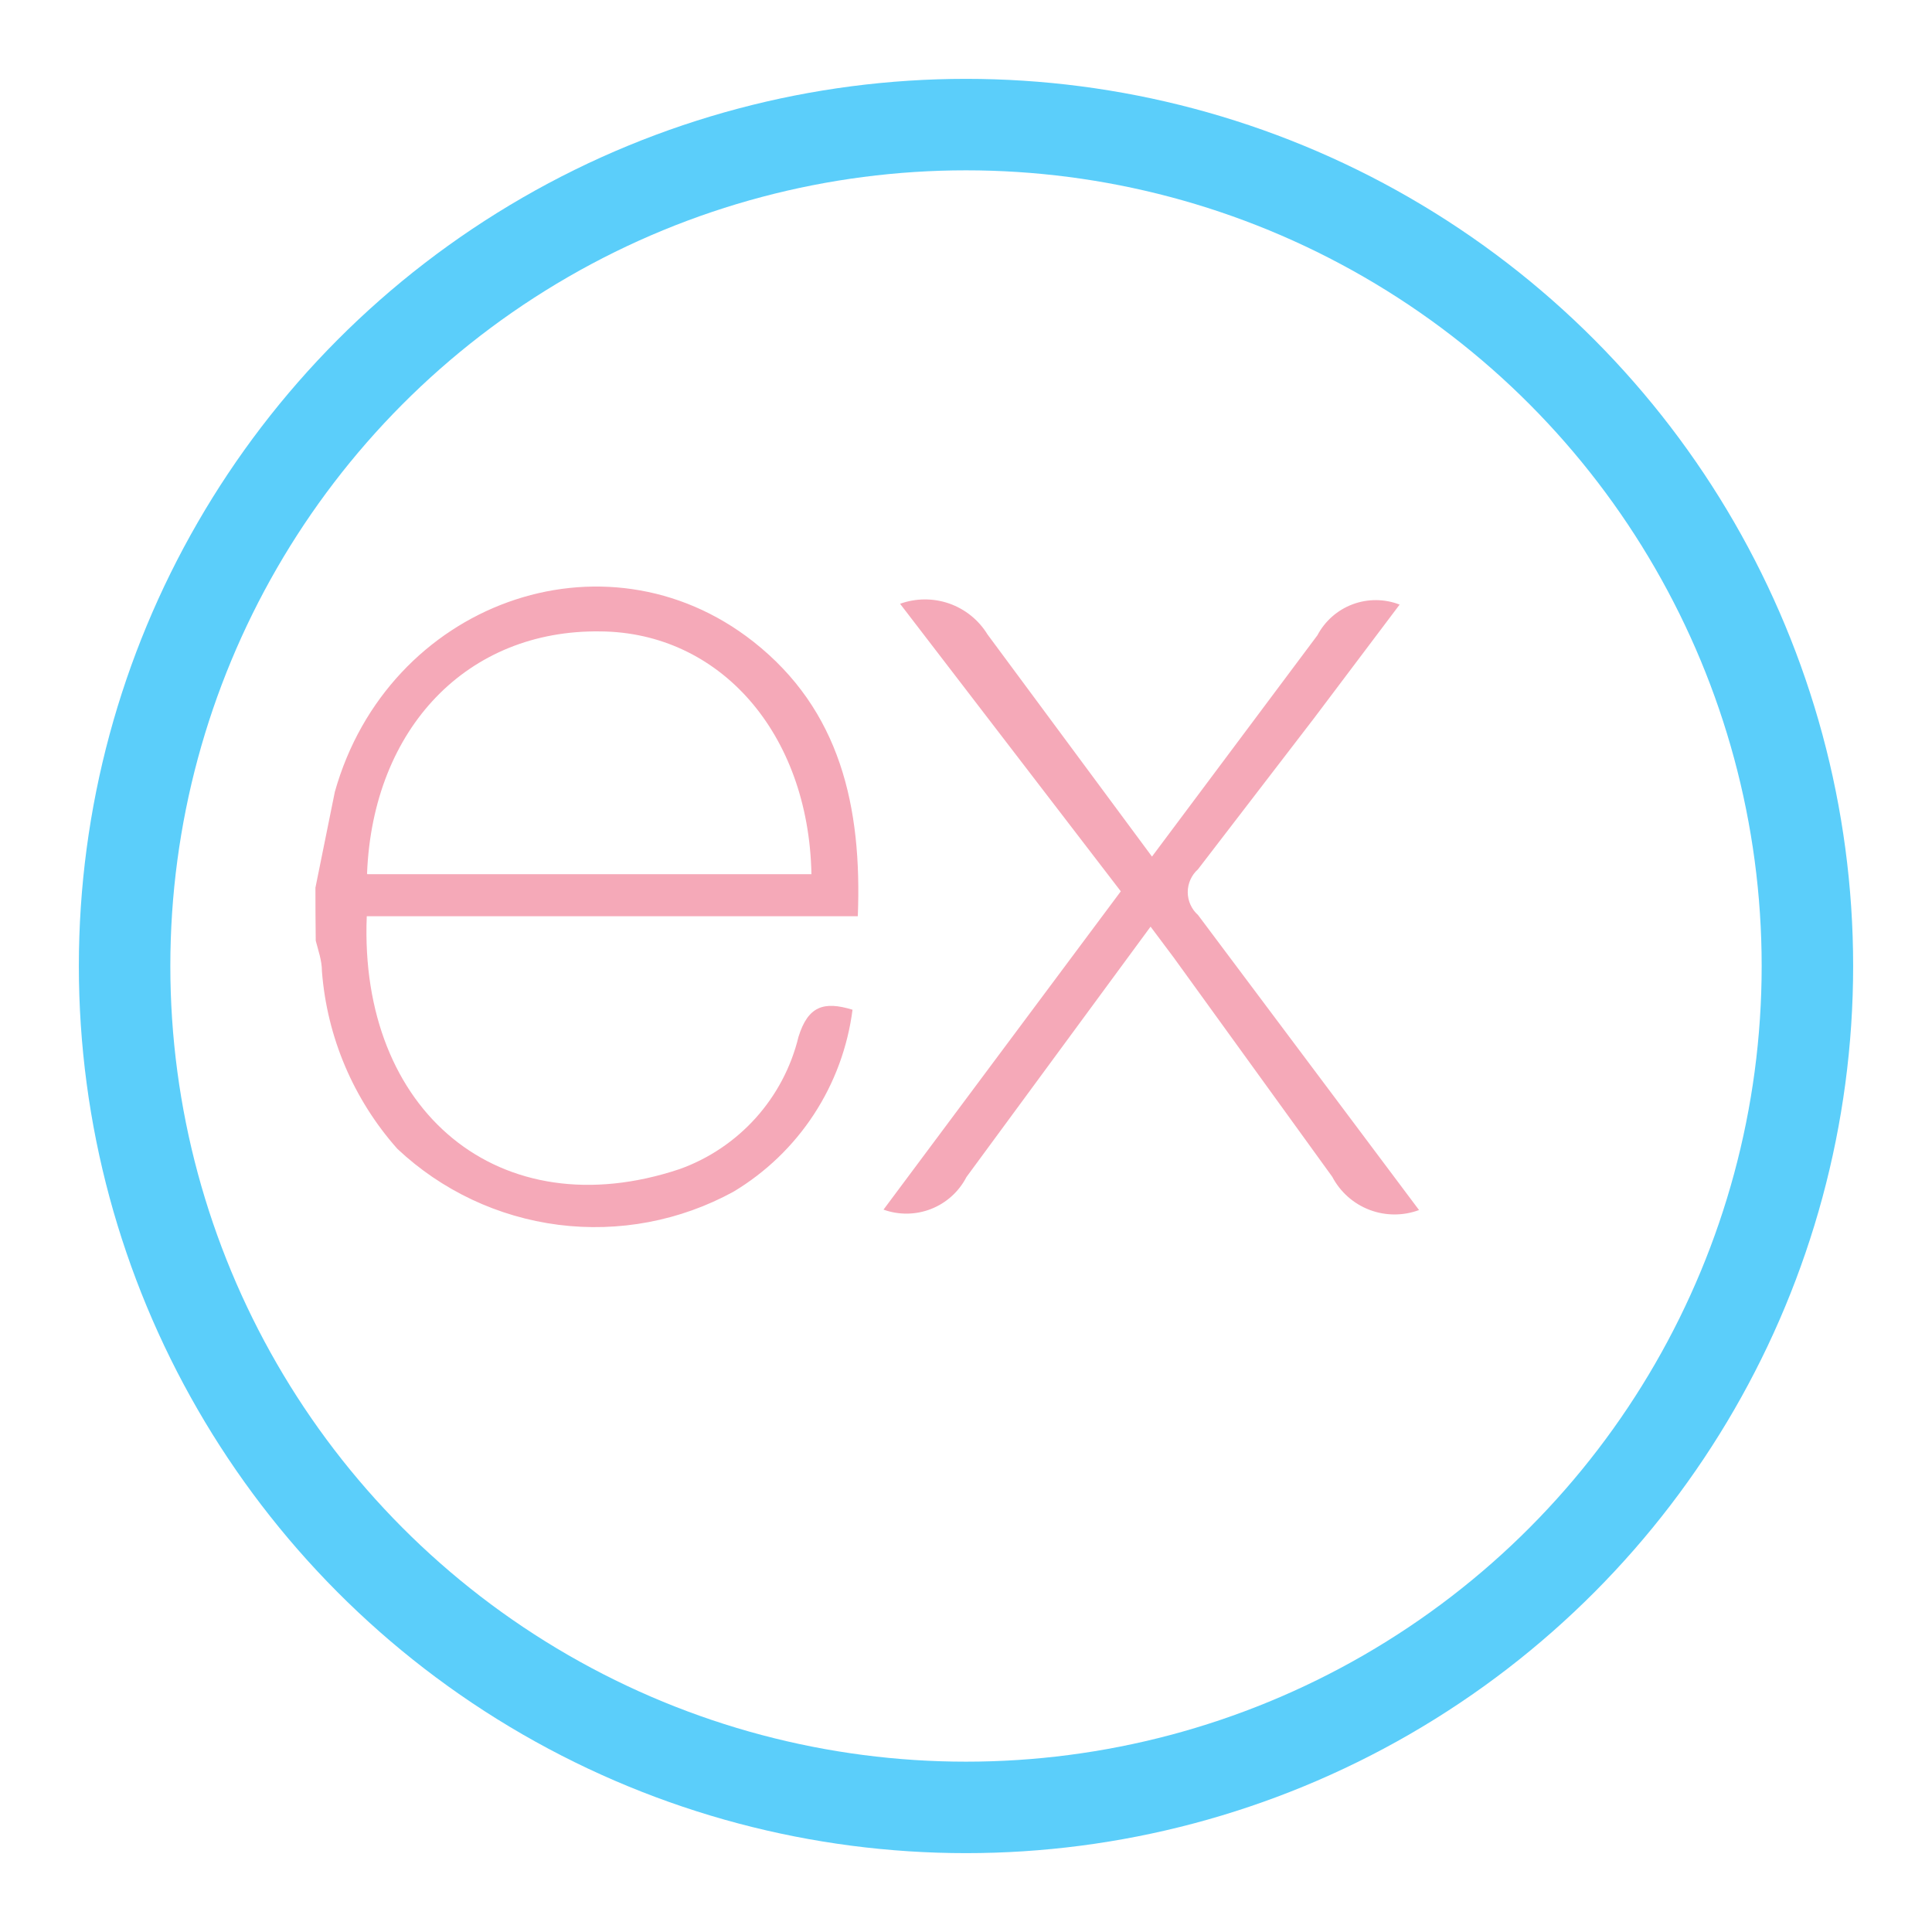 <svg width="49" height="49" viewBox="0 0 49 49" fill="none" xmlns="http://www.w3.org/2000/svg">
<g filter="url(#filter0_d_54_150)">
<circle cx="22.5" cy="22.5" r="22.5" fill="#5BCEFA"/>
<circle cx="22.5" cy="22.5" r="20.18" fill="white"/>
</g>
<g clip-path="url(#clip0_54_150)">
<path d="M36 30.686C35.593 30.84 35.143 30.84 34.735 30.685C34.328 30.53 33.992 30.232 33.789 29.846L29.764 24.28L29.181 23.502L24.511 29.853C24.32 30.223 24.002 30.51 23.615 30.662C23.228 30.814 22.799 30.82 22.408 30.679L28.426 22.606L22.828 15.313C23.231 15.168 23.671 15.166 24.075 15.307C24.479 15.449 24.821 15.725 25.045 16.09L29.217 21.725L33.412 16.113C33.604 15.75 33.922 15.47 34.307 15.326C34.692 15.183 35.116 15.185 35.498 15.334L33.326 18.217L30.384 22.047C30.302 22.12 30.237 22.209 30.192 22.309C30.147 22.409 30.124 22.517 30.124 22.627C30.124 22.736 30.147 22.844 30.192 22.944C30.237 23.044 30.302 23.134 30.384 23.206L35.988 30.687L36 30.686ZM8.002 22.505L8.492 20.084C9.839 15.298 15.327 13.306 19.102 16.27C21.313 18.007 21.865 20.466 21.756 23.238H9.302C9.1 28.188 12.672 31.177 17.24 29.65C17.98 29.384 18.643 28.938 19.169 28.352C19.695 27.766 20.067 27.059 20.252 26.295C20.494 25.518 20.892 25.385 21.622 25.609C21.5 26.556 21.165 27.464 20.642 28.264C20.119 29.064 19.421 29.734 18.602 30.225C17.247 30.966 15.694 31.259 14.163 31.064C12.632 30.868 11.202 30.194 10.078 29.137C8.966 27.885 8.294 26.305 8.165 24.636C8.165 24.361 8.071 24.105 8.008 23.859C8.002 23.408 8 22.957 8 22.506L8.002 22.505ZM9.317 22.172H20.58C20.51 18.583 18.246 16.037 15.225 16.014C11.863 15.967 9.457 18.457 9.309 22.155L9.317 22.172Z" fill="#F5A9B8"/>
</g>
<defs>
<filter id="filter0_d_54_150" x="0" y="0" width="49" height="49" filterUnits="userSpaceOnUse" color-interpolation-filters="sRGB">
<feFlood flood-opacity="0" result="BackgroundImageFix"/>
<feColorMatrix in="SourceAlpha" type="matrix" values="0 0 0 0 0 0 0 0 0 0 0 0 0 0 0 0 0 0 127 0" result="hardAlpha"/>
<feOffset dx="2" dy="2"/>
<feGaussianBlur stdDeviation="1"/>
<feComposite in2="hardAlpha" operator="out"/>
<feColorMatrix type="matrix" values="0 0 0 0 0 0 0 0 0 0 0 0 0 0 0 0 0 0 0.25 0"/>
<feBlend mode="normal" in2="BackgroundImageFix" result="effect1_dropShadow_54_150"/>
<feBlend mode="normal" in="SourceGraphic" in2="effect1_dropShadow_54_150" result="shape"/>
</filter>
<clipPath id="clip0_54_150">
<rect width="28" height="28" fill="white" transform="translate(8 9)"/>
</clipPath>
</defs>
</svg>
